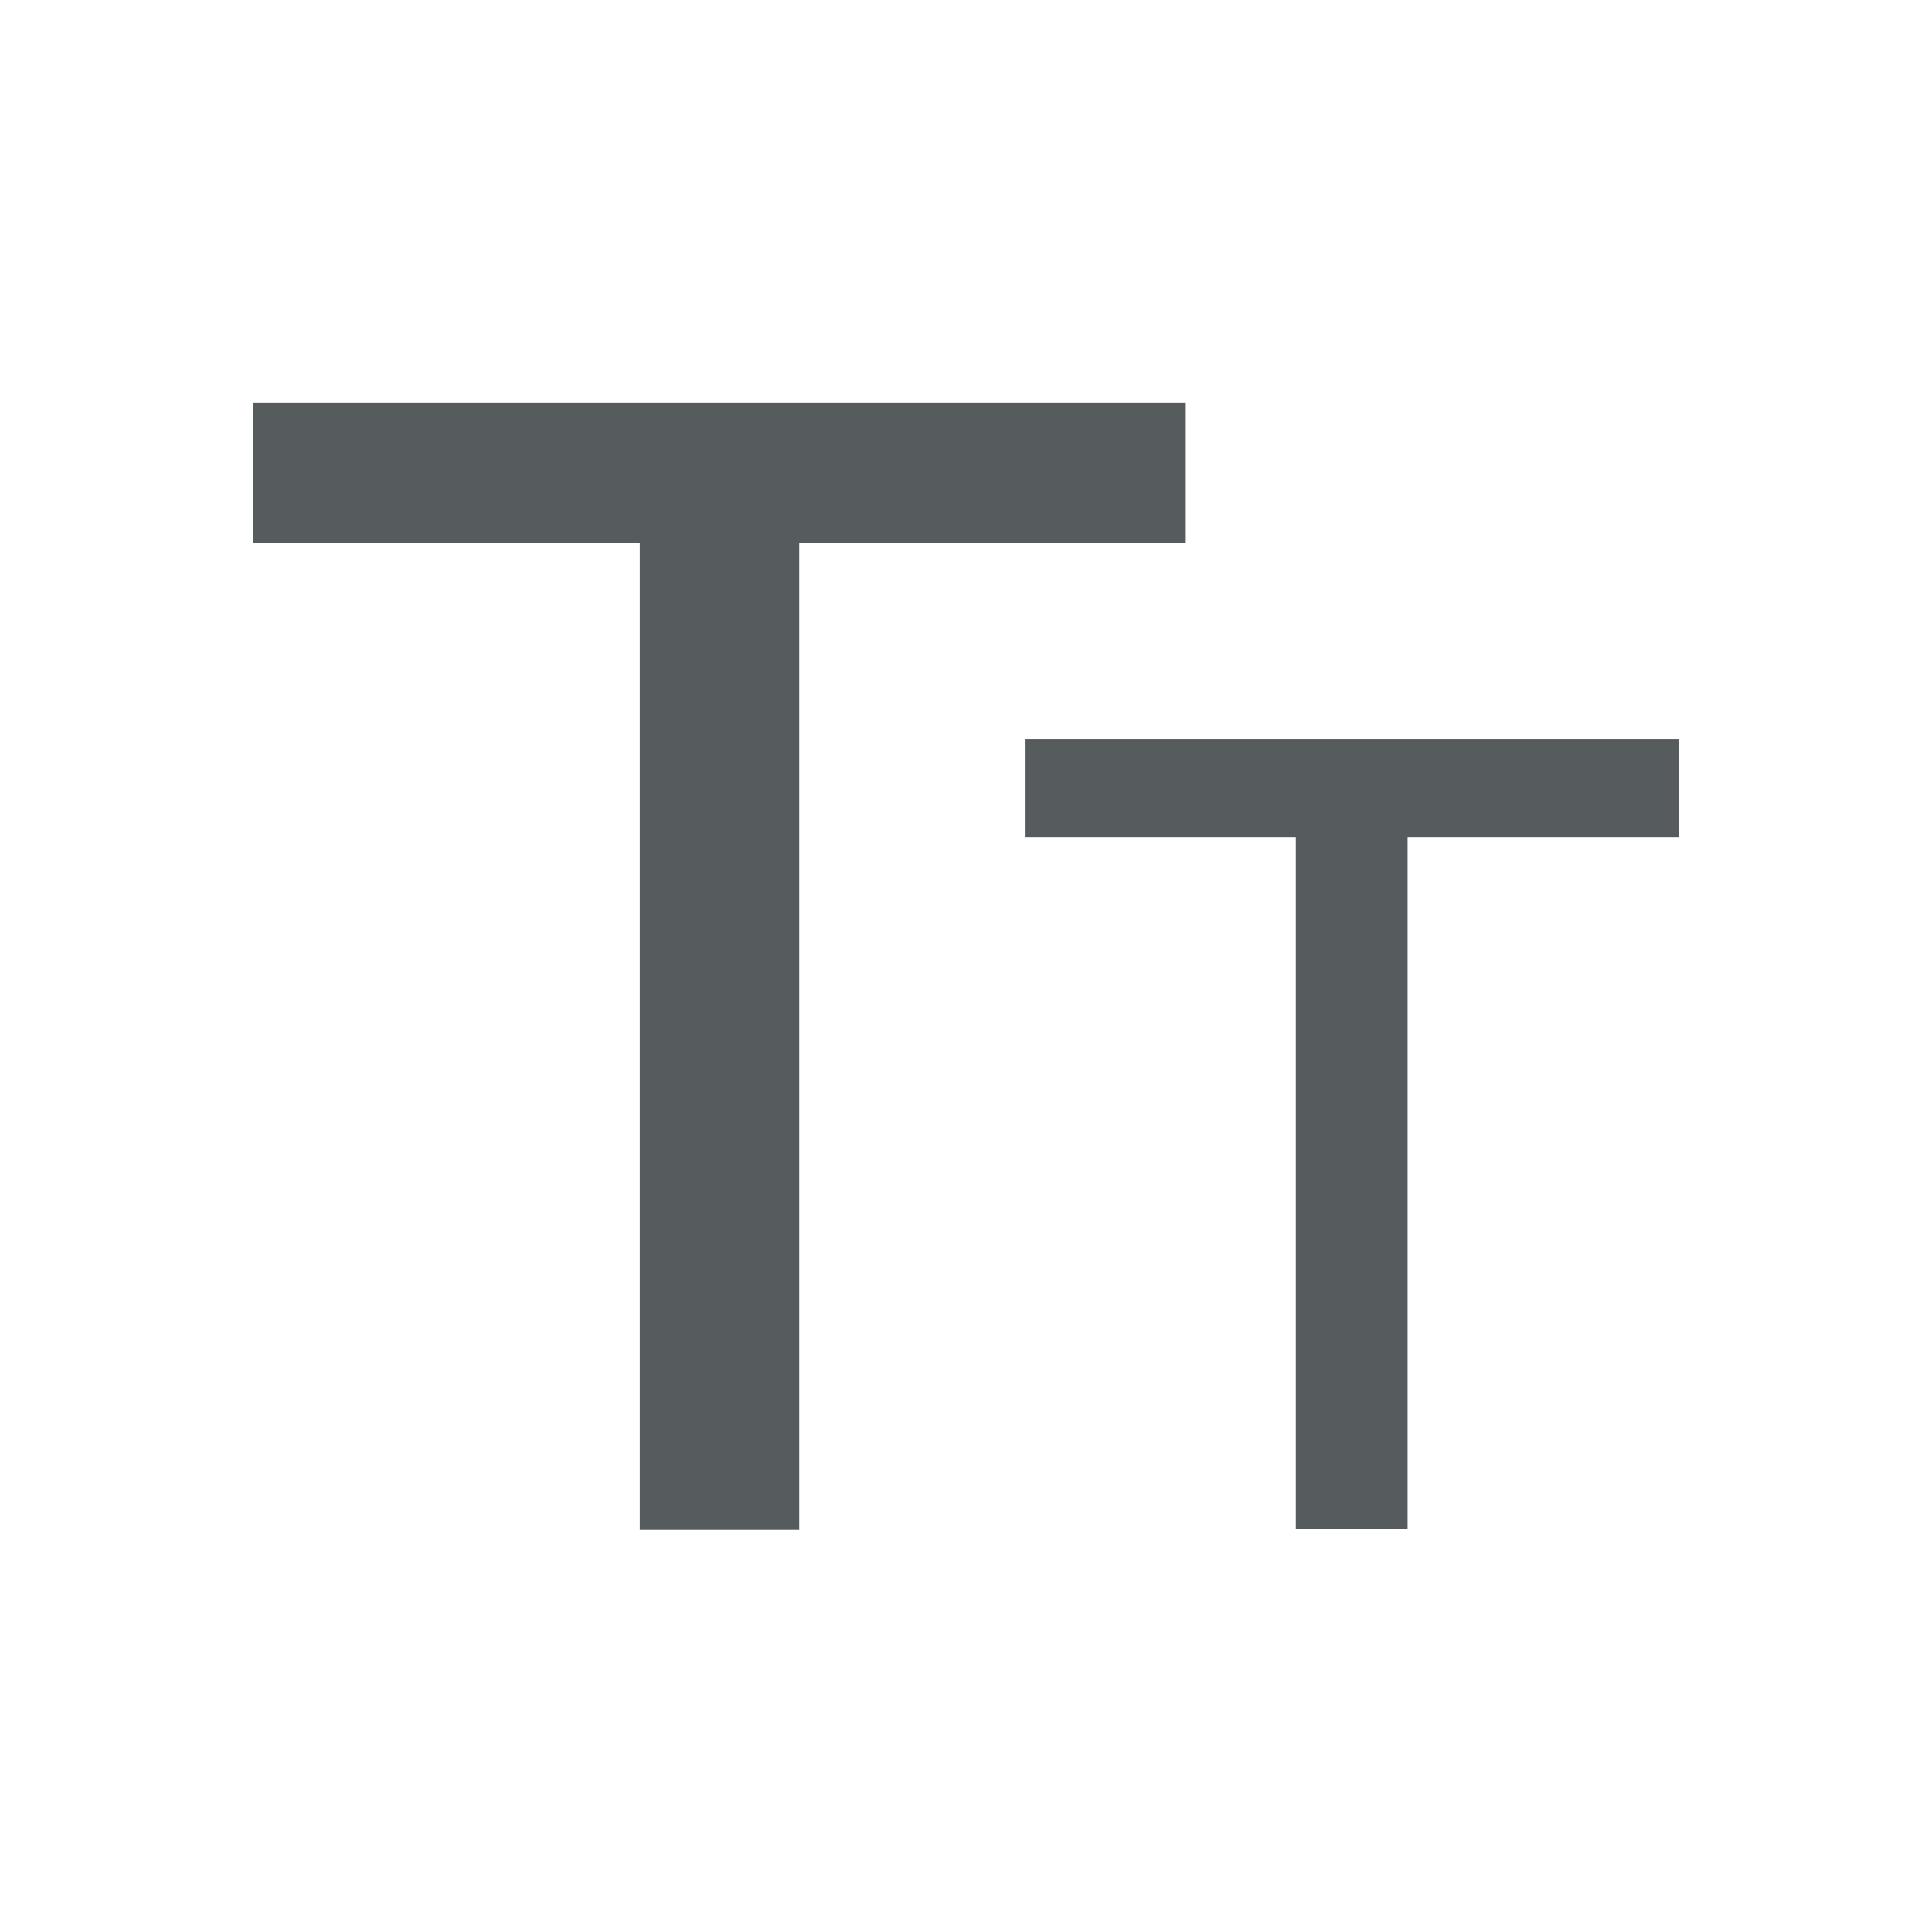 <?xml version="1.0" encoding="UTF-8" standalone="no"?>
<!DOCTYPE svg PUBLIC "-//W3C//DTD SVG 1.1//EN" "http://www.w3.org/Graphics/SVG/1.1/DTD/svg11.dtd">
<svg width="100%" height="100%" viewBox="0 0 512 512" version="1.1" xmlns="http://www.w3.org/2000/svg" xmlns:xlink="http://www.w3.org/1999/xlink" xml:space="preserve" xmlns:serif="http://www.serif.com/" style="fill-rule:evenodd;clip-rule:evenodd;stroke-linejoin:round;stroke-miterlimit:1.414;">
    <g transform="matrix(1,0,0,1,0.705,-14.226)">
        <g transform="matrix(1.482,0,0,1.482,-68.633,92.894)">
            <path d="M160.244,43.953L91.124,43.953L91.124,18.897L257.876,18.897L257.876,43.953L188.756,43.953L188.756,220.497L160.244,220.497L160.244,43.953Z" style="fill:rgb(86,91,93);fill-rule:nonzero;"/>
        </g>
        <g transform="matrix(1.039,0,0,1.039,176.203,190.395)">
            <path d="M160.244,43.953L91.124,43.953L91.124,18.897L257.876,18.897L257.876,43.953L188.756,43.953L188.756,220.497L160.244,220.497L160.244,43.953Z" style="fill:rgb(86,91,93);fill-rule:nonzero;"/>
        </g>
    </g>
</svg>
